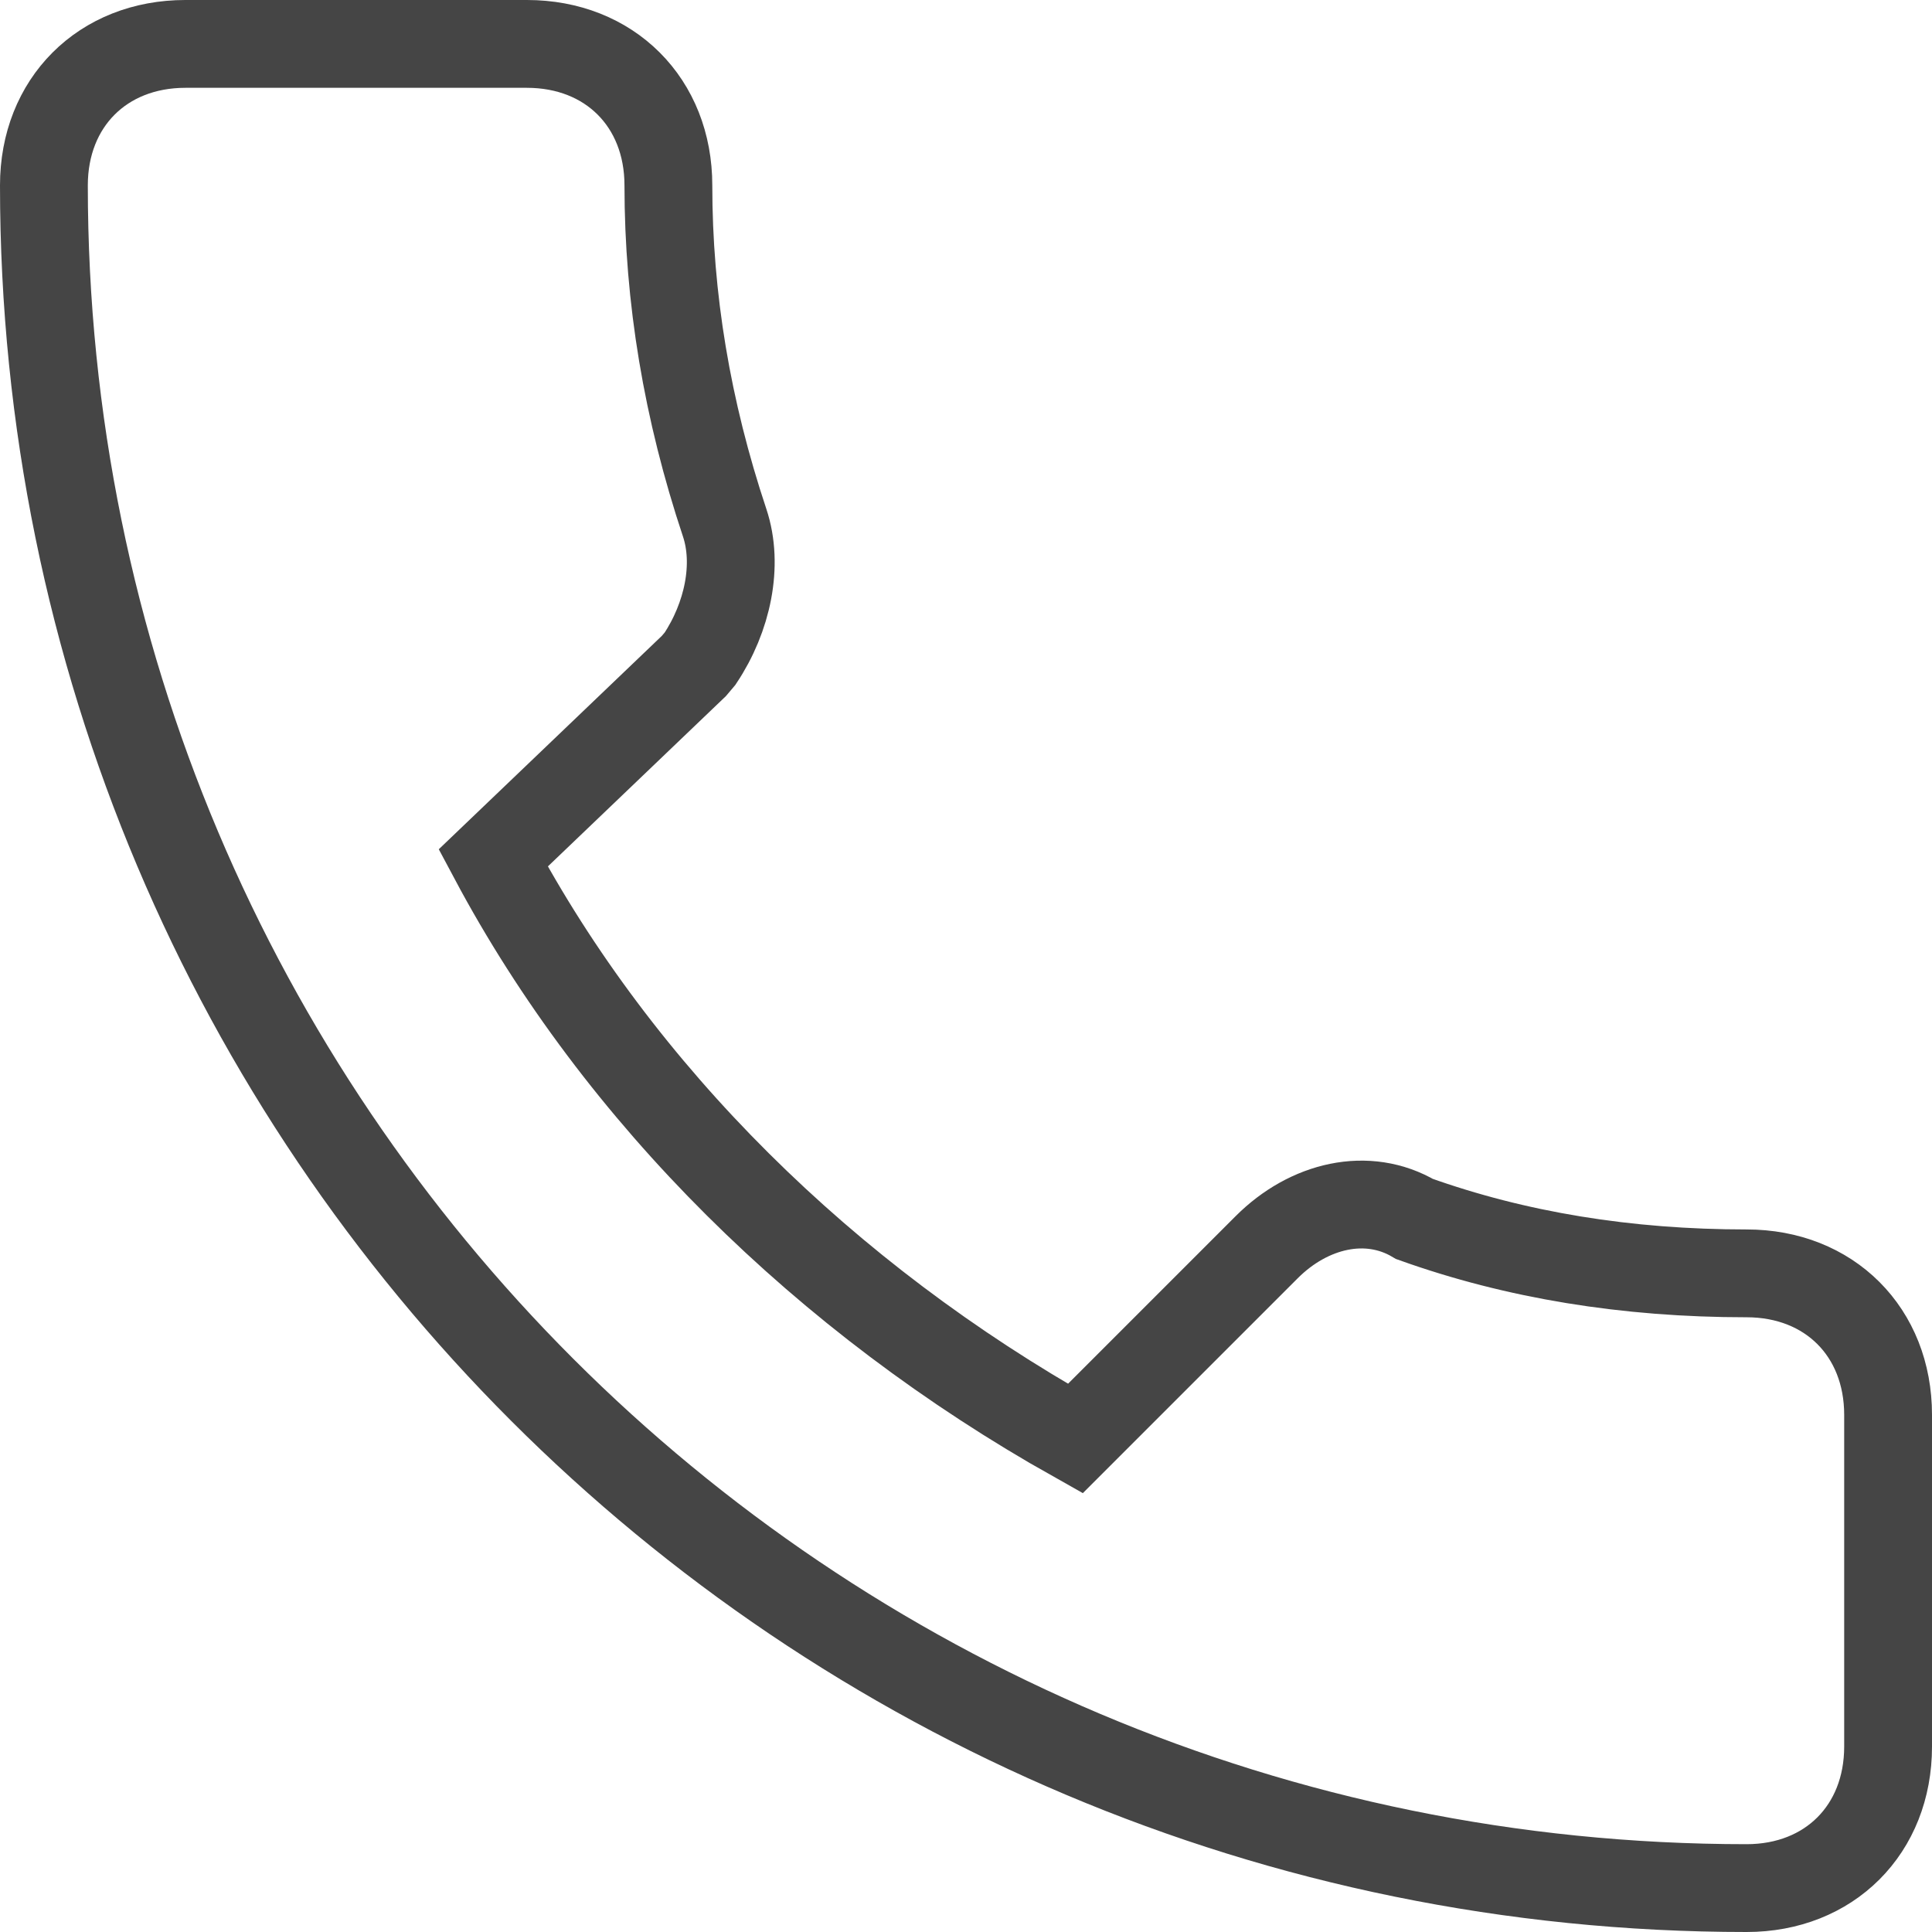 <?xml version="1.0" encoding="UTF-8"?>
<svg width="22px" height="22px" viewBox="0 0 22 22" version="1.1" xmlns="http://www.w3.org/2000/svg" xmlns:xlink="http://www.w3.org/1999/xlink">
    <!-- Generator: Sketch 50 (54983) - http://www.bohemiancoding.com/sketch -->
    <title>Shape</title>
    <desc>Created with Sketch.</desc>
    <defs></defs>
    <g id="Page-1" stroke="none" stroke-width="1" fill="none" fill-rule="evenodd">
        <g id="Global-Search-with-images" transform="translate(-710, -584)" fill-rule="nonzero" stroke="#454545">
            <g id="Global-search-result">
                <g id="2" transform="translate(441, 483)">
                    <g id="arrow_icon" transform="translate(179, 68)">
                        <path d="M95.616,42.77 C97.051,45.463 99.395,47.78 102.245,49.381 L104.424,47.202 C104.905,46.721 105.573,46.565 106.108,46.881 C107.261,47.293 108.52,47.5 109.889,47.5 C110.832,47.5 111.5,48.168 111.5,49.111 L111.5,52.889 C111.5,53.832 110.832,54.5 109.889,54.5 C99.168,54.5 90.5,45.832 90.5,35.111 C90.5,34.168 91.168,33.5 92.111,33.5 L96,33.5 C96.943,33.5 97.611,34.168 97.611,35.111 C97.611,36.39 97.824,37.67 98.252,38.953 C98.412,39.434 98.285,40.03 97.972,40.5 L97.901,40.584 L95.616,42.77 Z" id="Shape"></path>
                    </g>
                </g>
            </g>
        </g>
    </g>
</svg>